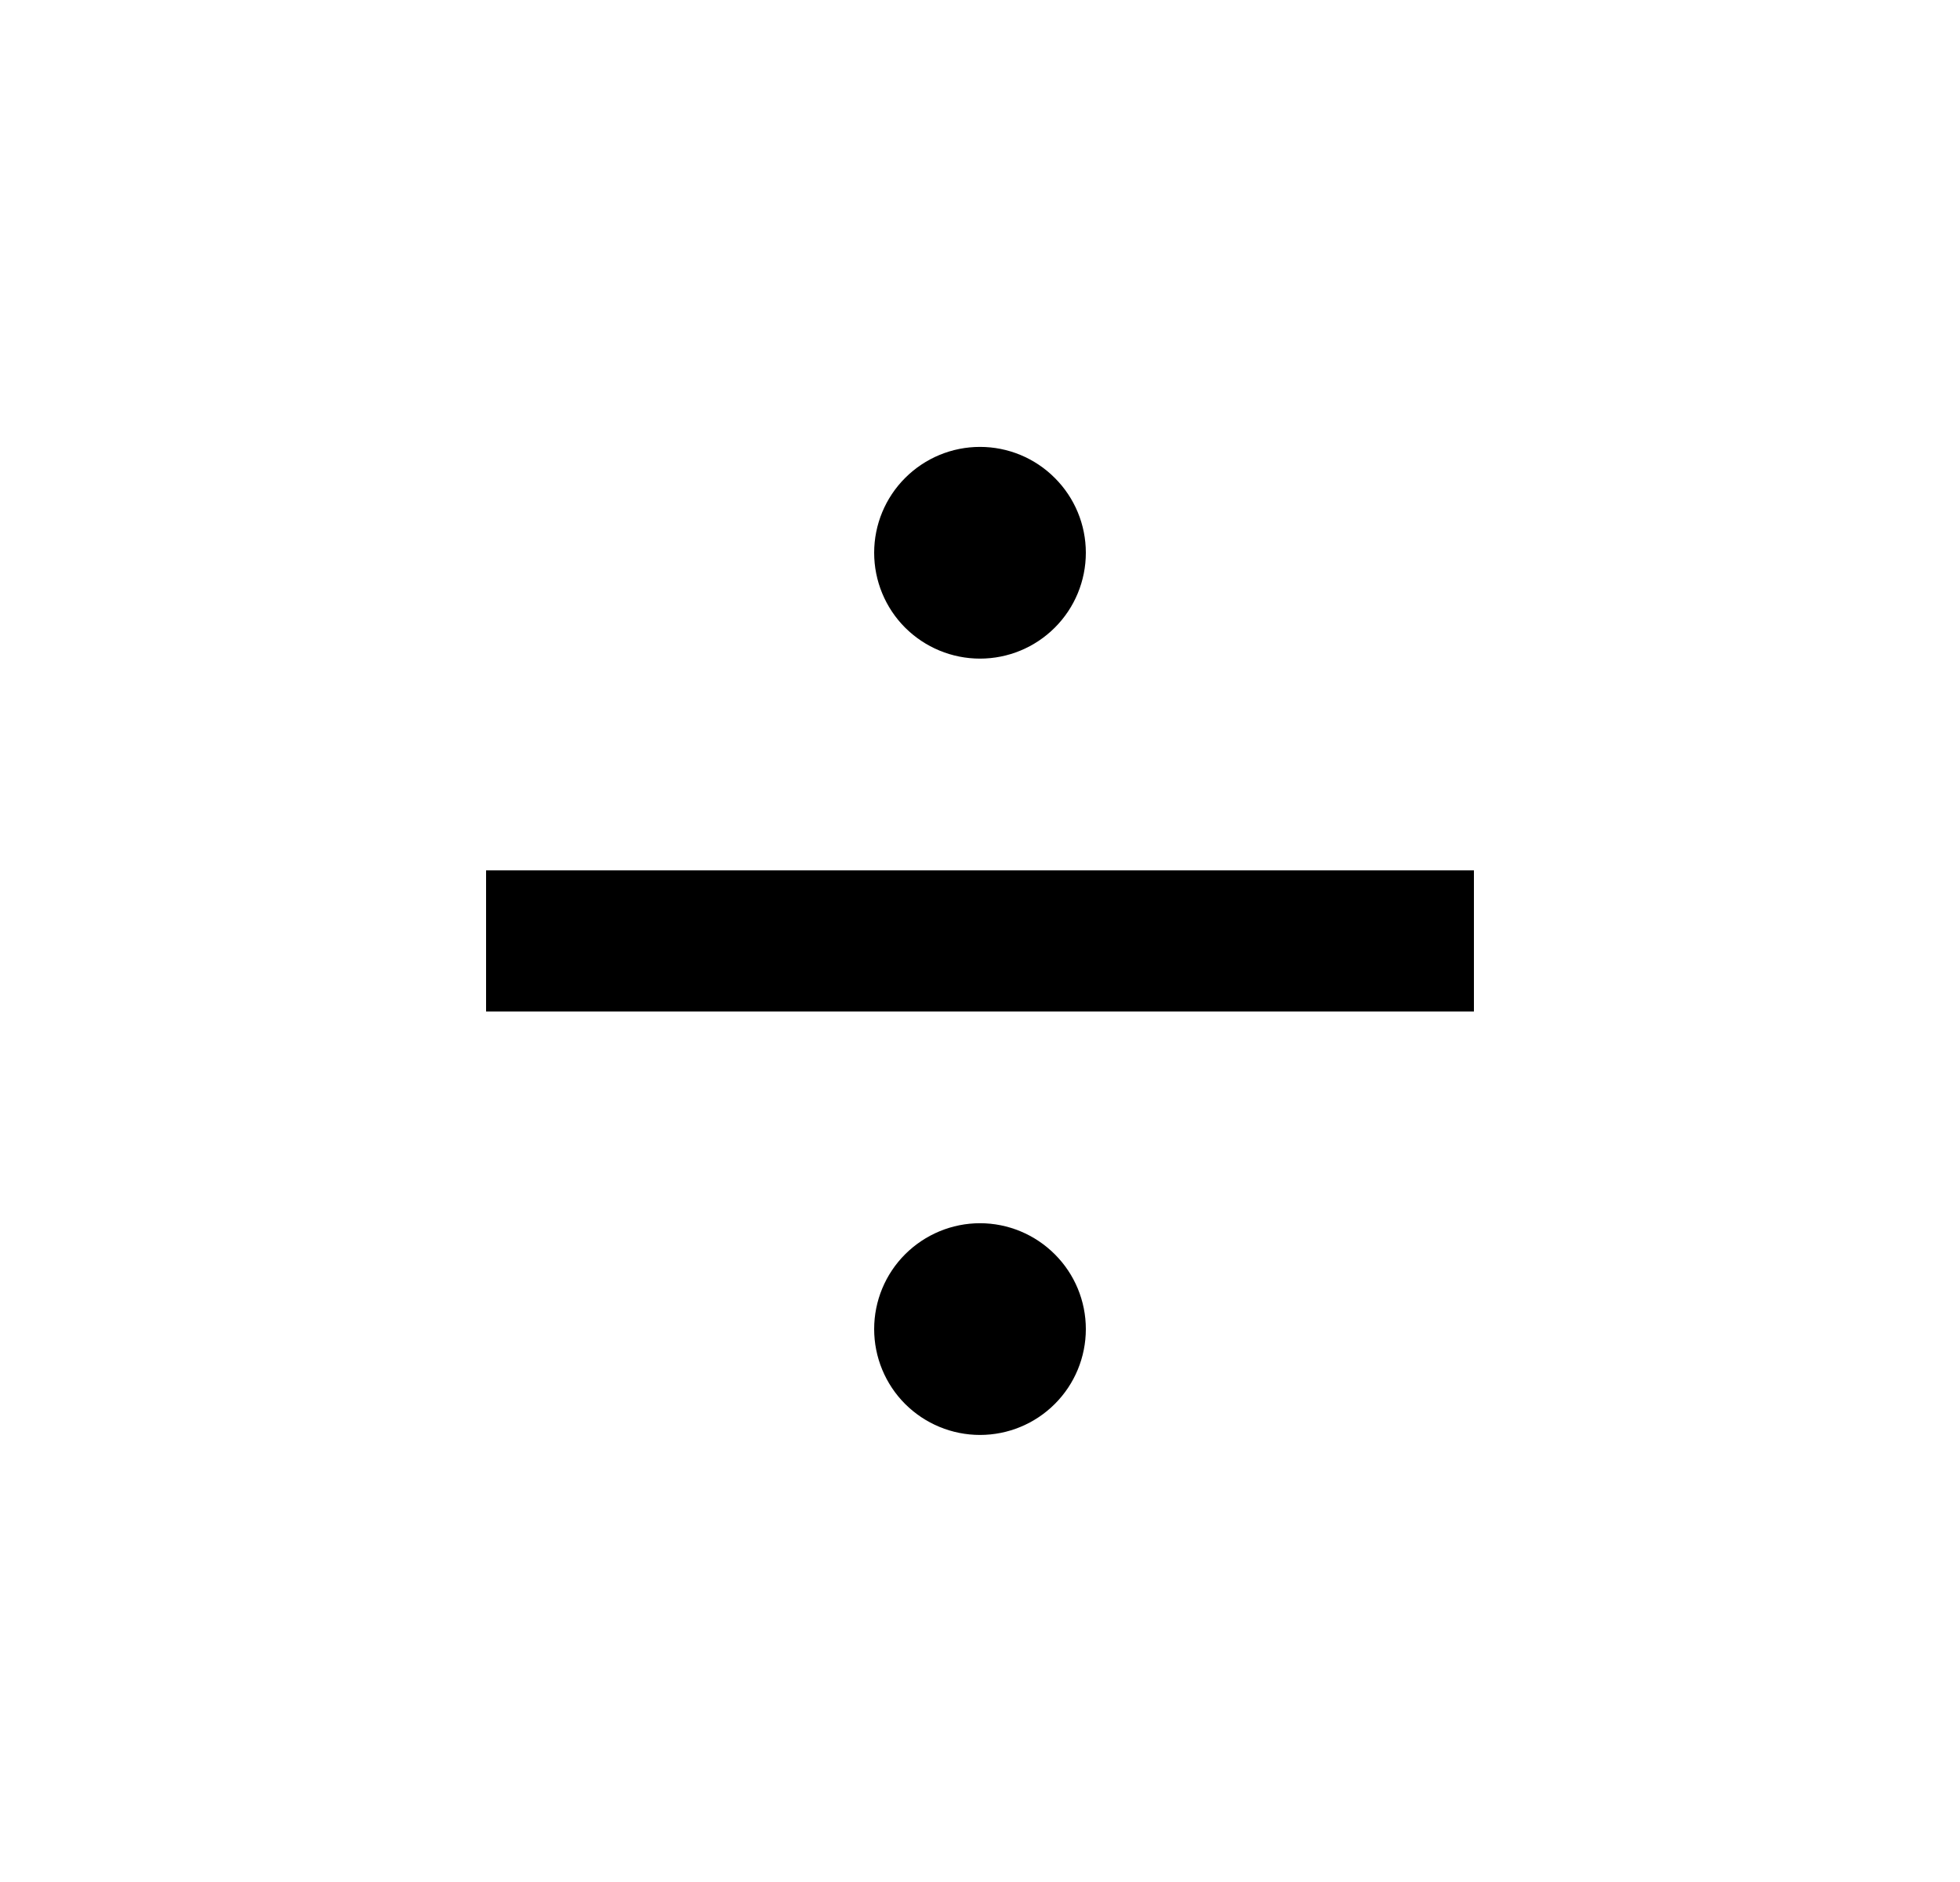 <svg width="25" height="24" viewBox="0 0 25 24" fill="none" xmlns="http://www.w3.org/2000/svg">
<path d="M6.2 11.099H18.8V12.899H6.2V11.099ZM12.5 8.399C12.142 8.399 11.799 8.257 11.545 8.004C11.292 7.751 11.15 7.407 11.15 7.049C11.15 6.691 11.292 6.348 11.545 6.095C11.799 5.841 12.142 5.699 12.5 5.699C12.858 5.699 13.201 5.841 13.454 6.095C13.708 6.348 13.85 6.691 13.85 7.049C13.85 7.407 13.708 7.751 13.454 8.004C13.201 8.257 12.858 8.399 12.5 8.399ZM12.5 18.299C12.142 18.299 11.799 18.157 11.545 17.904C11.292 17.651 11.15 17.307 11.15 16.949C11.15 16.591 11.292 16.248 11.545 15.995C11.799 15.742 12.142 15.599 12.5 15.599C12.858 15.599 13.201 15.742 13.454 15.995C13.708 16.248 13.85 16.591 13.85 16.949C13.85 17.307 13.708 17.651 13.454 17.904C13.201 18.157 12.858 18.299 12.5 18.299Z" fill="#0A0D14" style="fill:#0A0D14;fill:color(display-p3 0.039 0.051 0.078);fill-opacity:1;"/>
</svg>
